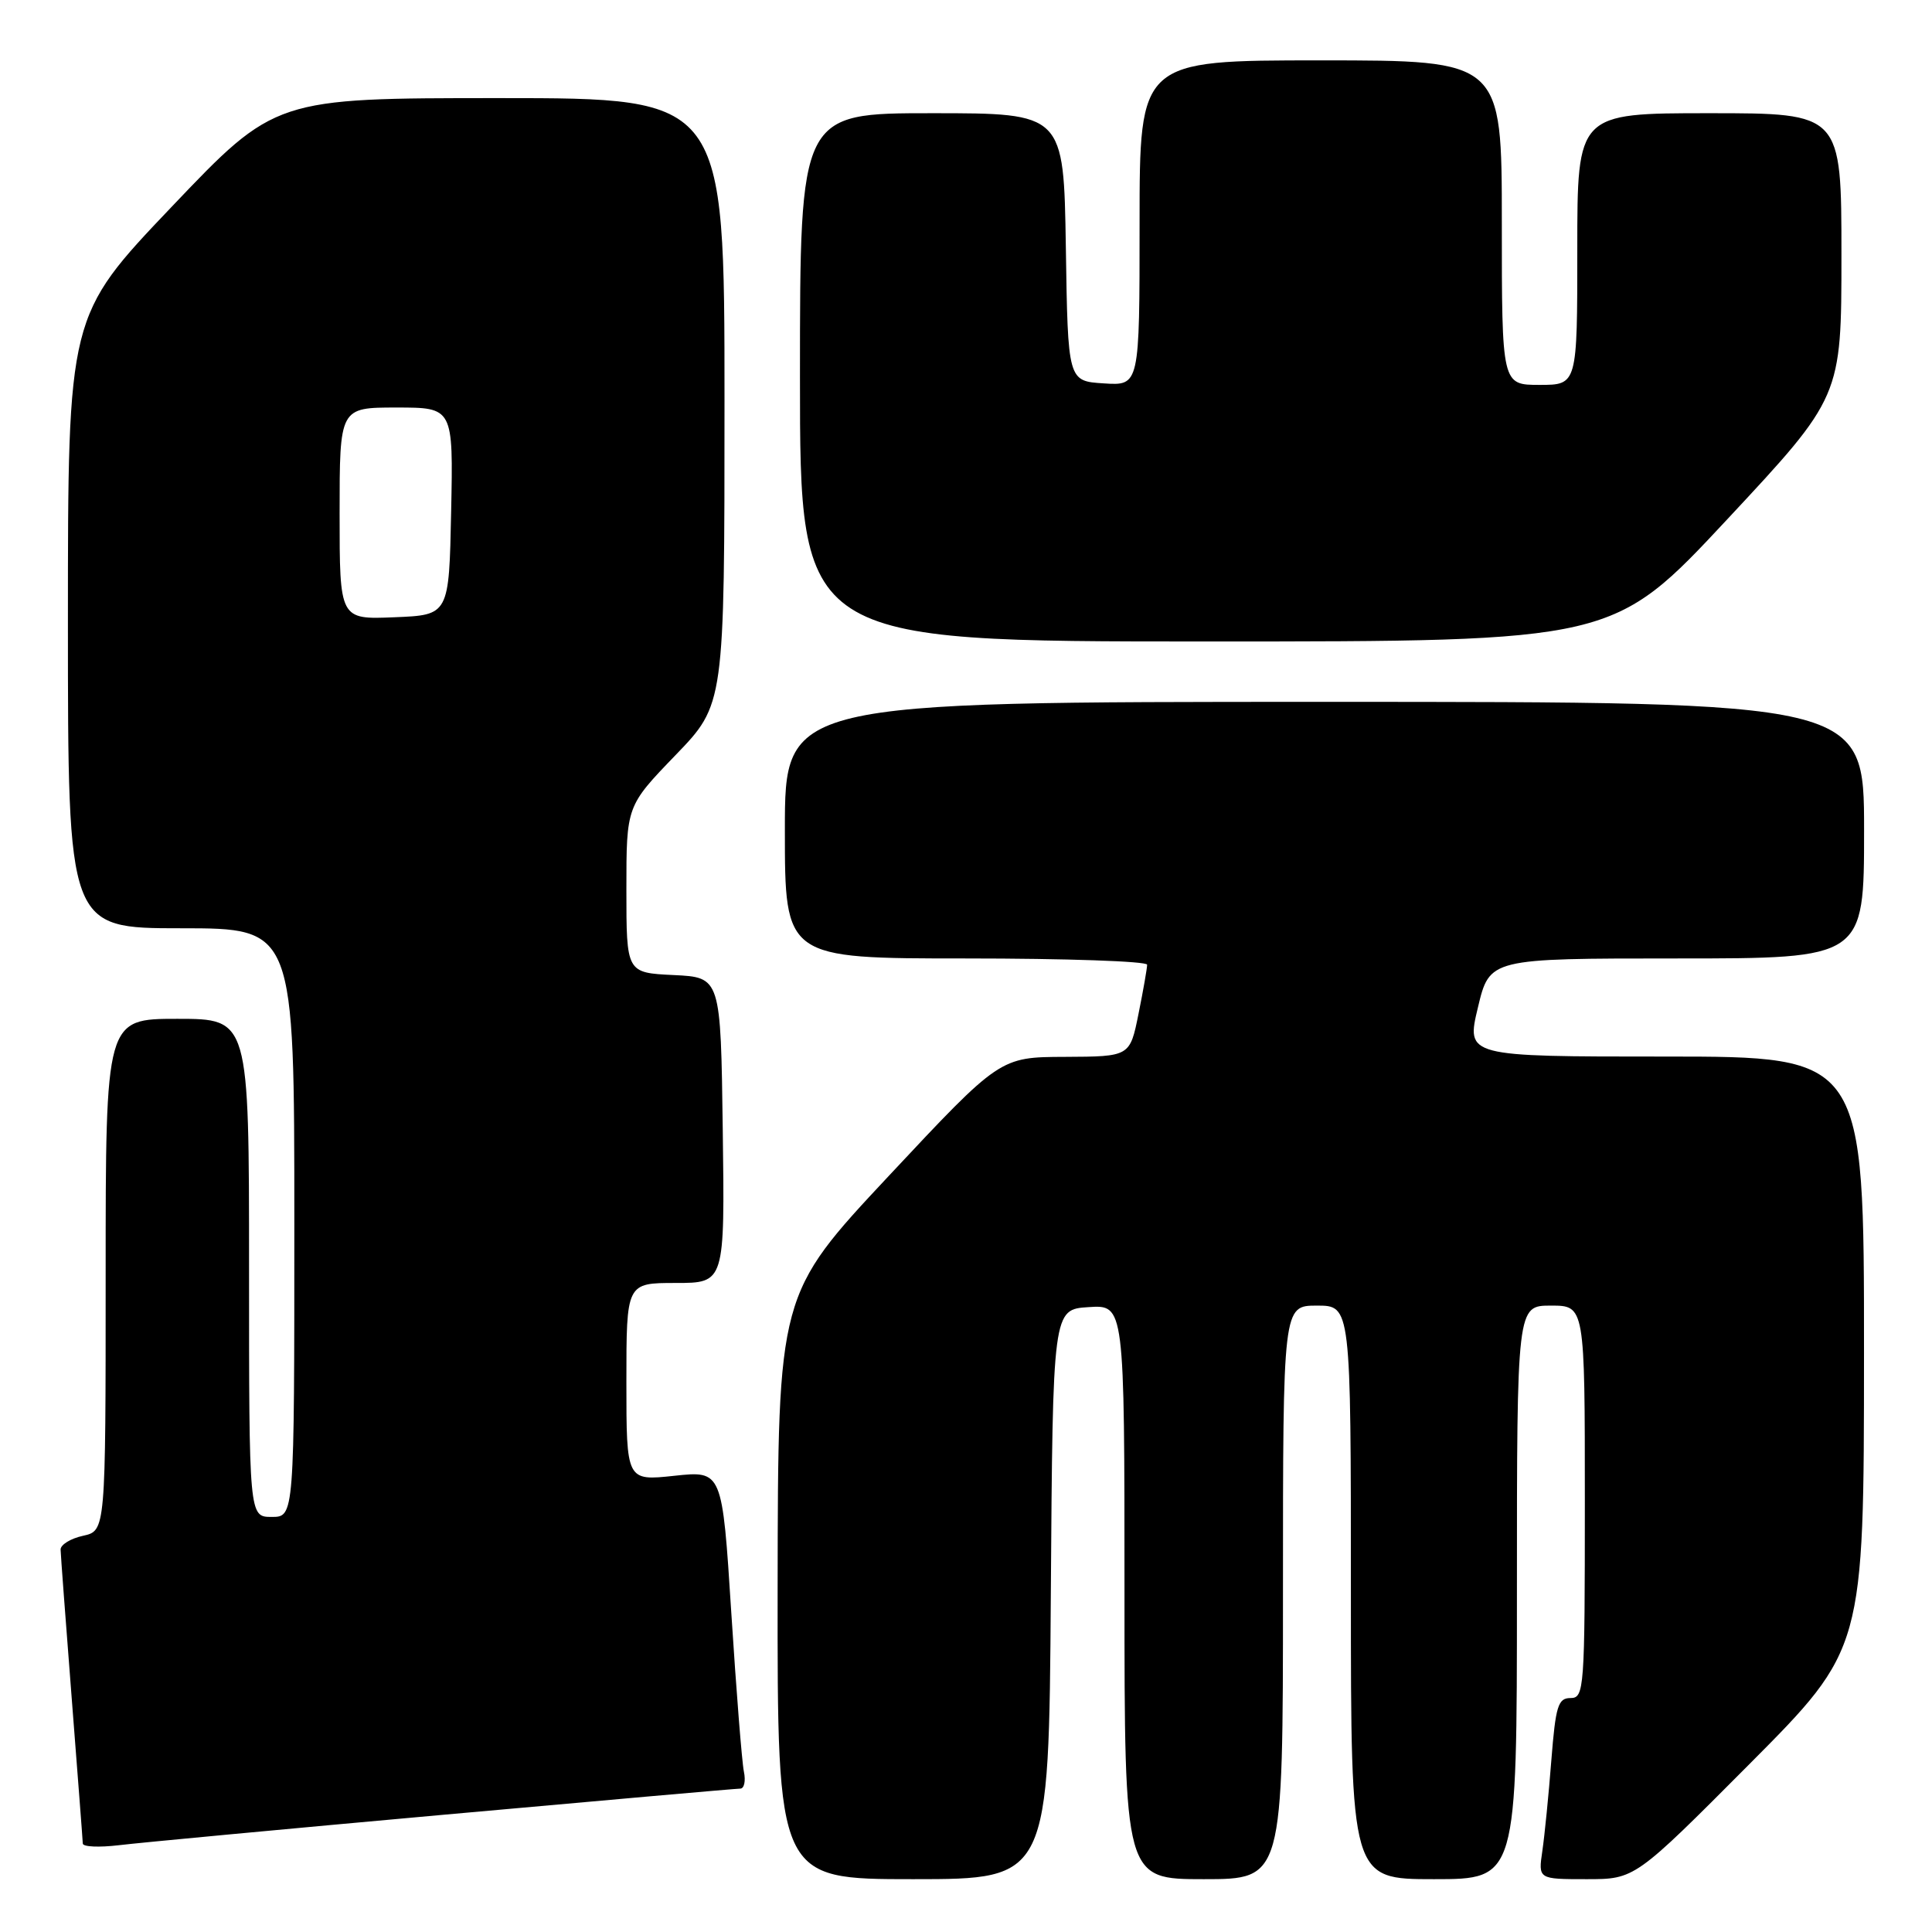 <?xml version="1.0" encoding="UTF-8" standalone="no"?>
<!DOCTYPE svg PUBLIC "-//W3C//DTD SVG 1.1//EN" "http://www.w3.org/Graphics/SVG/1.1/DTD/svg11.dtd" >
<svg xmlns="http://www.w3.org/2000/svg" xmlns:xlink="http://www.w3.org/1999/xlink" version="1.1" viewBox="0 0 256 256">
 <g >
 <path fill="currentColor"
d=" M 139.24 211.25 C 139.50 173.50 139.50 173.50 144.25 173.20 C 149.00 172.89 149.00 172.89 149.00 210.95 C 149.00 249.00 149.00 249.00 159.50 249.00 C 170.00 249.00 170.00 249.00 170.00 211.00 C 170.00 173.00 170.00 173.00 174.50 173.00 C 179.00 173.00 179.00 173.00 179.00 211.00 C 179.00 249.00 179.00 249.00 190.00 249.00 C 201.00 249.00 201.00 249.00 201.00 211.00 C 201.00 173.00 201.00 173.00 205.50 173.00 C 210.00 173.00 210.00 173.00 210.00 199.00 C 210.00 223.86 209.92 225.00 208.10 225.00 C 206.45 225.00 206.13 226.04 205.56 233.25 C 205.21 237.79 204.67 243.19 204.37 245.25 C 203.82 249.00 203.82 249.00 210.23 249.00 C 216.63 249.00 216.63 249.00 231.81 233.75 C 246.98 218.50 246.98 218.50 246.99 179.25 C 247.00 140.00 247.00 140.00 220.64 140.00 C 194.27 140.00 194.27 140.00 195.83 133.50 C 197.38 127.00 197.38 127.00 222.19 127.00 C 247.00 127.00 247.00 127.00 247.00 110.00 C 247.00 93.00 247.00 93.00 175.50 93.00 C 104.00 93.00 104.00 93.00 104.00 110.00 C 104.00 127.00 104.00 127.00 128.00 127.00 C 141.20 127.00 152.00 127.37 152.00 127.83 C 152.00 128.29 151.49 131.22 150.86 134.33 C 149.72 140.00 149.72 140.00 141.11 140.04 C 132.50 140.07 132.50 140.07 117.79 155.79 C 103.09 171.50 103.09 171.50 103.04 210.25 C 103.00 249.00 103.00 249.00 120.99 249.00 C 138.98 249.00 138.98 249.00 139.24 211.25 Z  M 58.82 240.46 C 79.89 238.56 97.57 237.00 98.09 237.00 C 98.61 237.00 98.83 235.99 98.57 234.75 C 98.31 233.51 97.56 224.03 96.90 213.69 C 95.70 194.87 95.70 194.87 89.35 195.55 C 83.00 196.23 83.00 196.23 83.00 183.12 C 83.00 170.00 83.00 170.00 89.52 170.00 C 96.04 170.00 96.04 170.00 95.77 149.75 C 95.50 129.50 95.50 129.50 89.25 129.20 C 83.00 128.90 83.00 128.90 83.00 117.86 C 83.00 106.81 83.00 106.81 89.50 100.07 C 96.00 93.34 96.00 93.34 96.00 53.17 C 96.00 13.00 96.00 13.00 66.23 13.00 C 36.46 13.00 36.46 13.00 22.73 27.42 C 9.00 41.84 9.00 41.84 9.00 82.42 C 9.00 123.00 9.00 123.00 24.00 123.00 C 39.00 123.00 39.00 123.00 39.00 162.00 C 39.00 201.00 39.00 201.00 36.00 201.00 C 33.00 201.00 33.00 201.00 33.00 168.00 C 33.00 135.00 33.00 135.00 23.50 135.00 C 14.00 135.00 14.00 135.00 14.00 168.92 C 14.00 202.84 14.00 202.84 11.00 203.50 C 9.35 203.86 8.01 204.69 8.03 205.33 C 8.04 205.97 8.71 214.82 9.50 225.00 C 10.29 235.18 10.96 243.85 10.97 244.28 C 10.99 244.72 13.14 244.81 15.75 244.50 C 18.36 244.18 37.74 242.36 58.82 240.46 Z  M 228.88 68.80 C 244.00 52.59 244.00 52.59 244.00 33.80 C 244.00 15.00 244.00 15.00 226.50 15.00 C 209.00 15.00 209.00 15.00 209.00 33.00 C 209.00 51.00 209.00 51.00 204.00 51.00 C 199.00 51.00 199.00 51.00 199.00 29.50 C 199.00 8.00 199.00 8.00 175.00 8.00 C 151.00 8.00 151.00 8.00 151.00 29.55 C 151.00 51.11 151.00 51.11 146.25 50.80 C 141.50 50.50 141.50 50.50 141.23 32.75 C 140.95 15.00 140.95 15.00 123.48 15.00 C 106.00 15.00 106.00 15.00 106.00 50.00 C 106.00 85.00 106.00 85.00 159.88 85.00 C 213.77 85.00 213.77 85.00 228.88 68.80 Z  M 45.00 68.04 C 45.00 54.00 45.00 54.00 52.53 54.00 C 60.06 54.00 60.06 54.00 59.78 67.75 C 59.50 81.50 59.50 81.50 52.25 81.79 C 45.00 82.09 45.00 82.09 45.00 68.04 Z "/>
</g>
</svg>